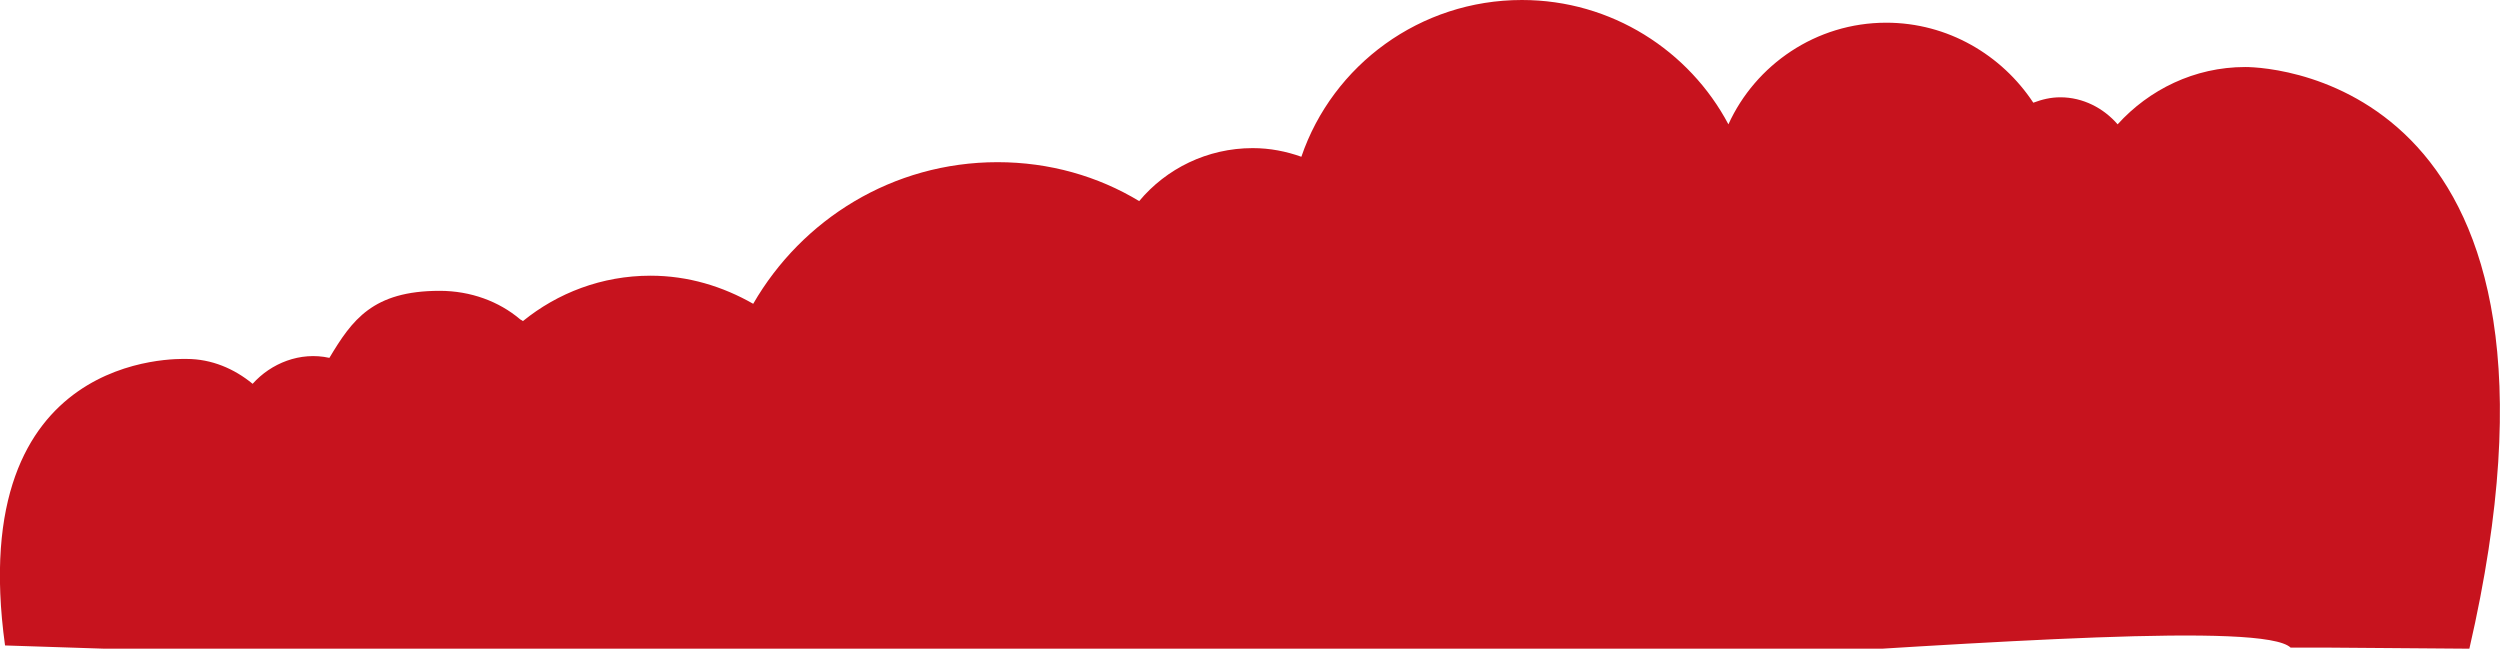 <svg version="1.1" id="Layer_1" xmlns="http://www.w3.org/2000/svg" xmlns:xlink="http://www.w3.org/1999/xlink" x="0px" y="0px"
     width="693.7px" height="180px" viewBox="0 0 693.7 180" style="enable-background:new 0 0 693.7 180;" xml:space="preserve">
<style type="text/css">
<![CDATA[
    .st0{fill:#c7131e;}
]]>
</style>
<path class="st0" d="M29.1,180l-27.7-0.9C-9.9,97.2,49.7,99.6,51.8,99.6c6.9,0,13.2,2.7,18.3,6.9c5.1-5.7,13.2-9,21.3-7.2
    c6.3-10.5,12-18.6,30.6-18.6c8.7,0,16.5,3,22.2,7.8c0.3,0.3,0.6,0.3,0.9,0.6c9.6-7.8,21.9-12.6,35.4-12.6c10.5,0,20.1,3,28.5,7.8
    C222.5,60.9,247.7,45,276.8,45c14.4,0,27.9,3.9,39.3,10.8c7.5-9,18.9-14.7,31.5-14.7c4.8,0,9.3,0.9,13.5,2.4
    C369.8,18,394.1,0,422.3,0c24.9,0,46.5,14.1,57.3,34.5c7.5-16.5,24.3-28.2,43.8-28.2c17.1,0,32.1,9,40.8,22.2
    c2.4-0.9,4.8-1.5,7.5-1.5c6.3,0,12,3,15.9,7.5c8.7-9.6,21.3-15.9,35.4-15.9c8.4,0,98.2,5.3,62.2,161.4l-39.1-0.3h-10.5
    c-14.7-14.1-305.4,22.2-305.4,0.3c0-3.9,17.9-57.9,18.5-61.8c-1.9-17.8,40.1,16.1,33.2,7.1c-3.3,2.4-7.5,3.9-12,3.9
    c-6.9,0-13.2-3.6-16.8-8.7c-8.7,7.8,144.4-39.1,170.3-17.9c12.3,10.1,9,12,0,0c-7.8,27-71.7,27-101.4,27c-17.7,0-68.6,6.9-45.6-18.6
    c-5.7,6,10.4,19.1-21.9,11.4c0,0.3,0,0.6,0,0.9c0,22.2-9.3,42.3-24.3,56.7h-0.9H45.8H29.1z"/>
</svg>
